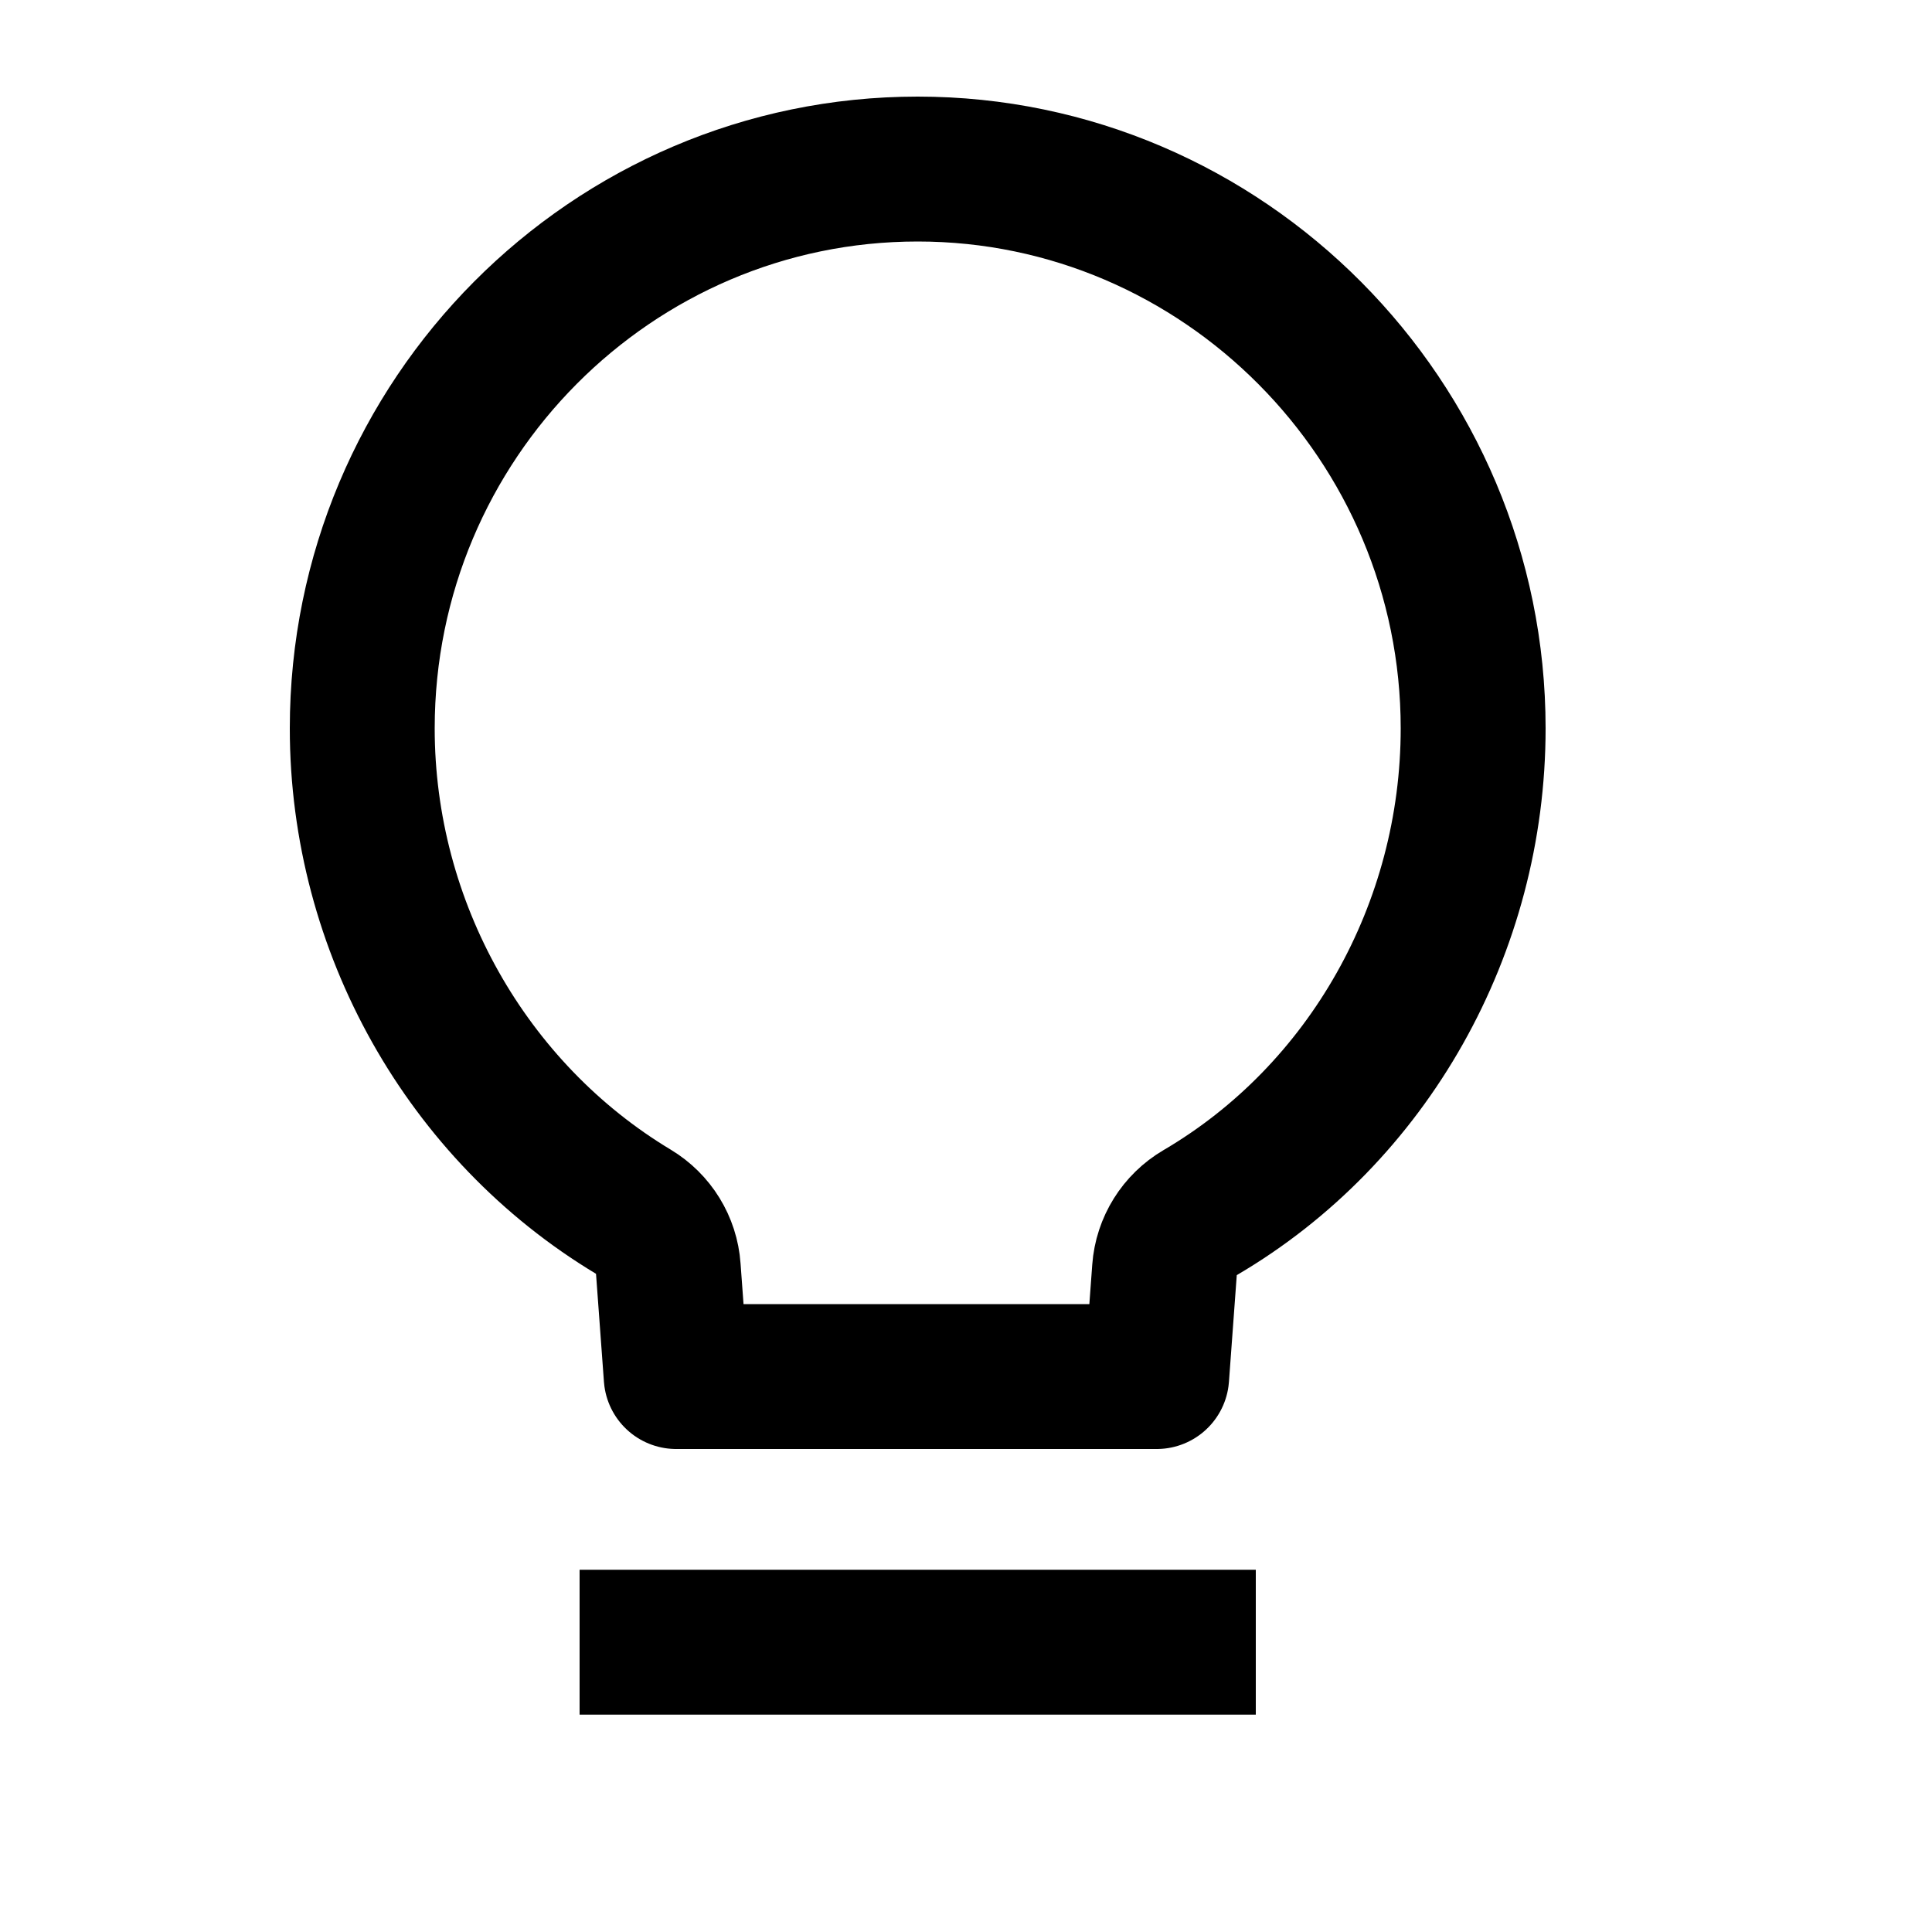 <svg width="20" height="20" viewBox="0 0 20 20" fill="none" xmlns="http://www.w3.org/2000/svg">
<path d="M6.918 13.132C6.901 12.889 6.766 12.67 6.557 12.544C4.835 11.509 3.75 9.597 3.75 7.54C3.75 4.341 6.336 1.75 9.5 1.75C12.663 1.75 15.25 4.353 15.25 7.54C15.25 9.612 14.164 11.533 12.424 12.553C12.211 12.678 12.073 12.899 12.055 13.145L11.974 14.25H7L6.918 13.132Z" stroke="currentColor" stroke-width="1.5" stroke-linejoin="round"/>
<path d="M6 17H13" stroke="currentColor" stroke-width="1.5" stroke-linejoin="round"/>
</svg>
